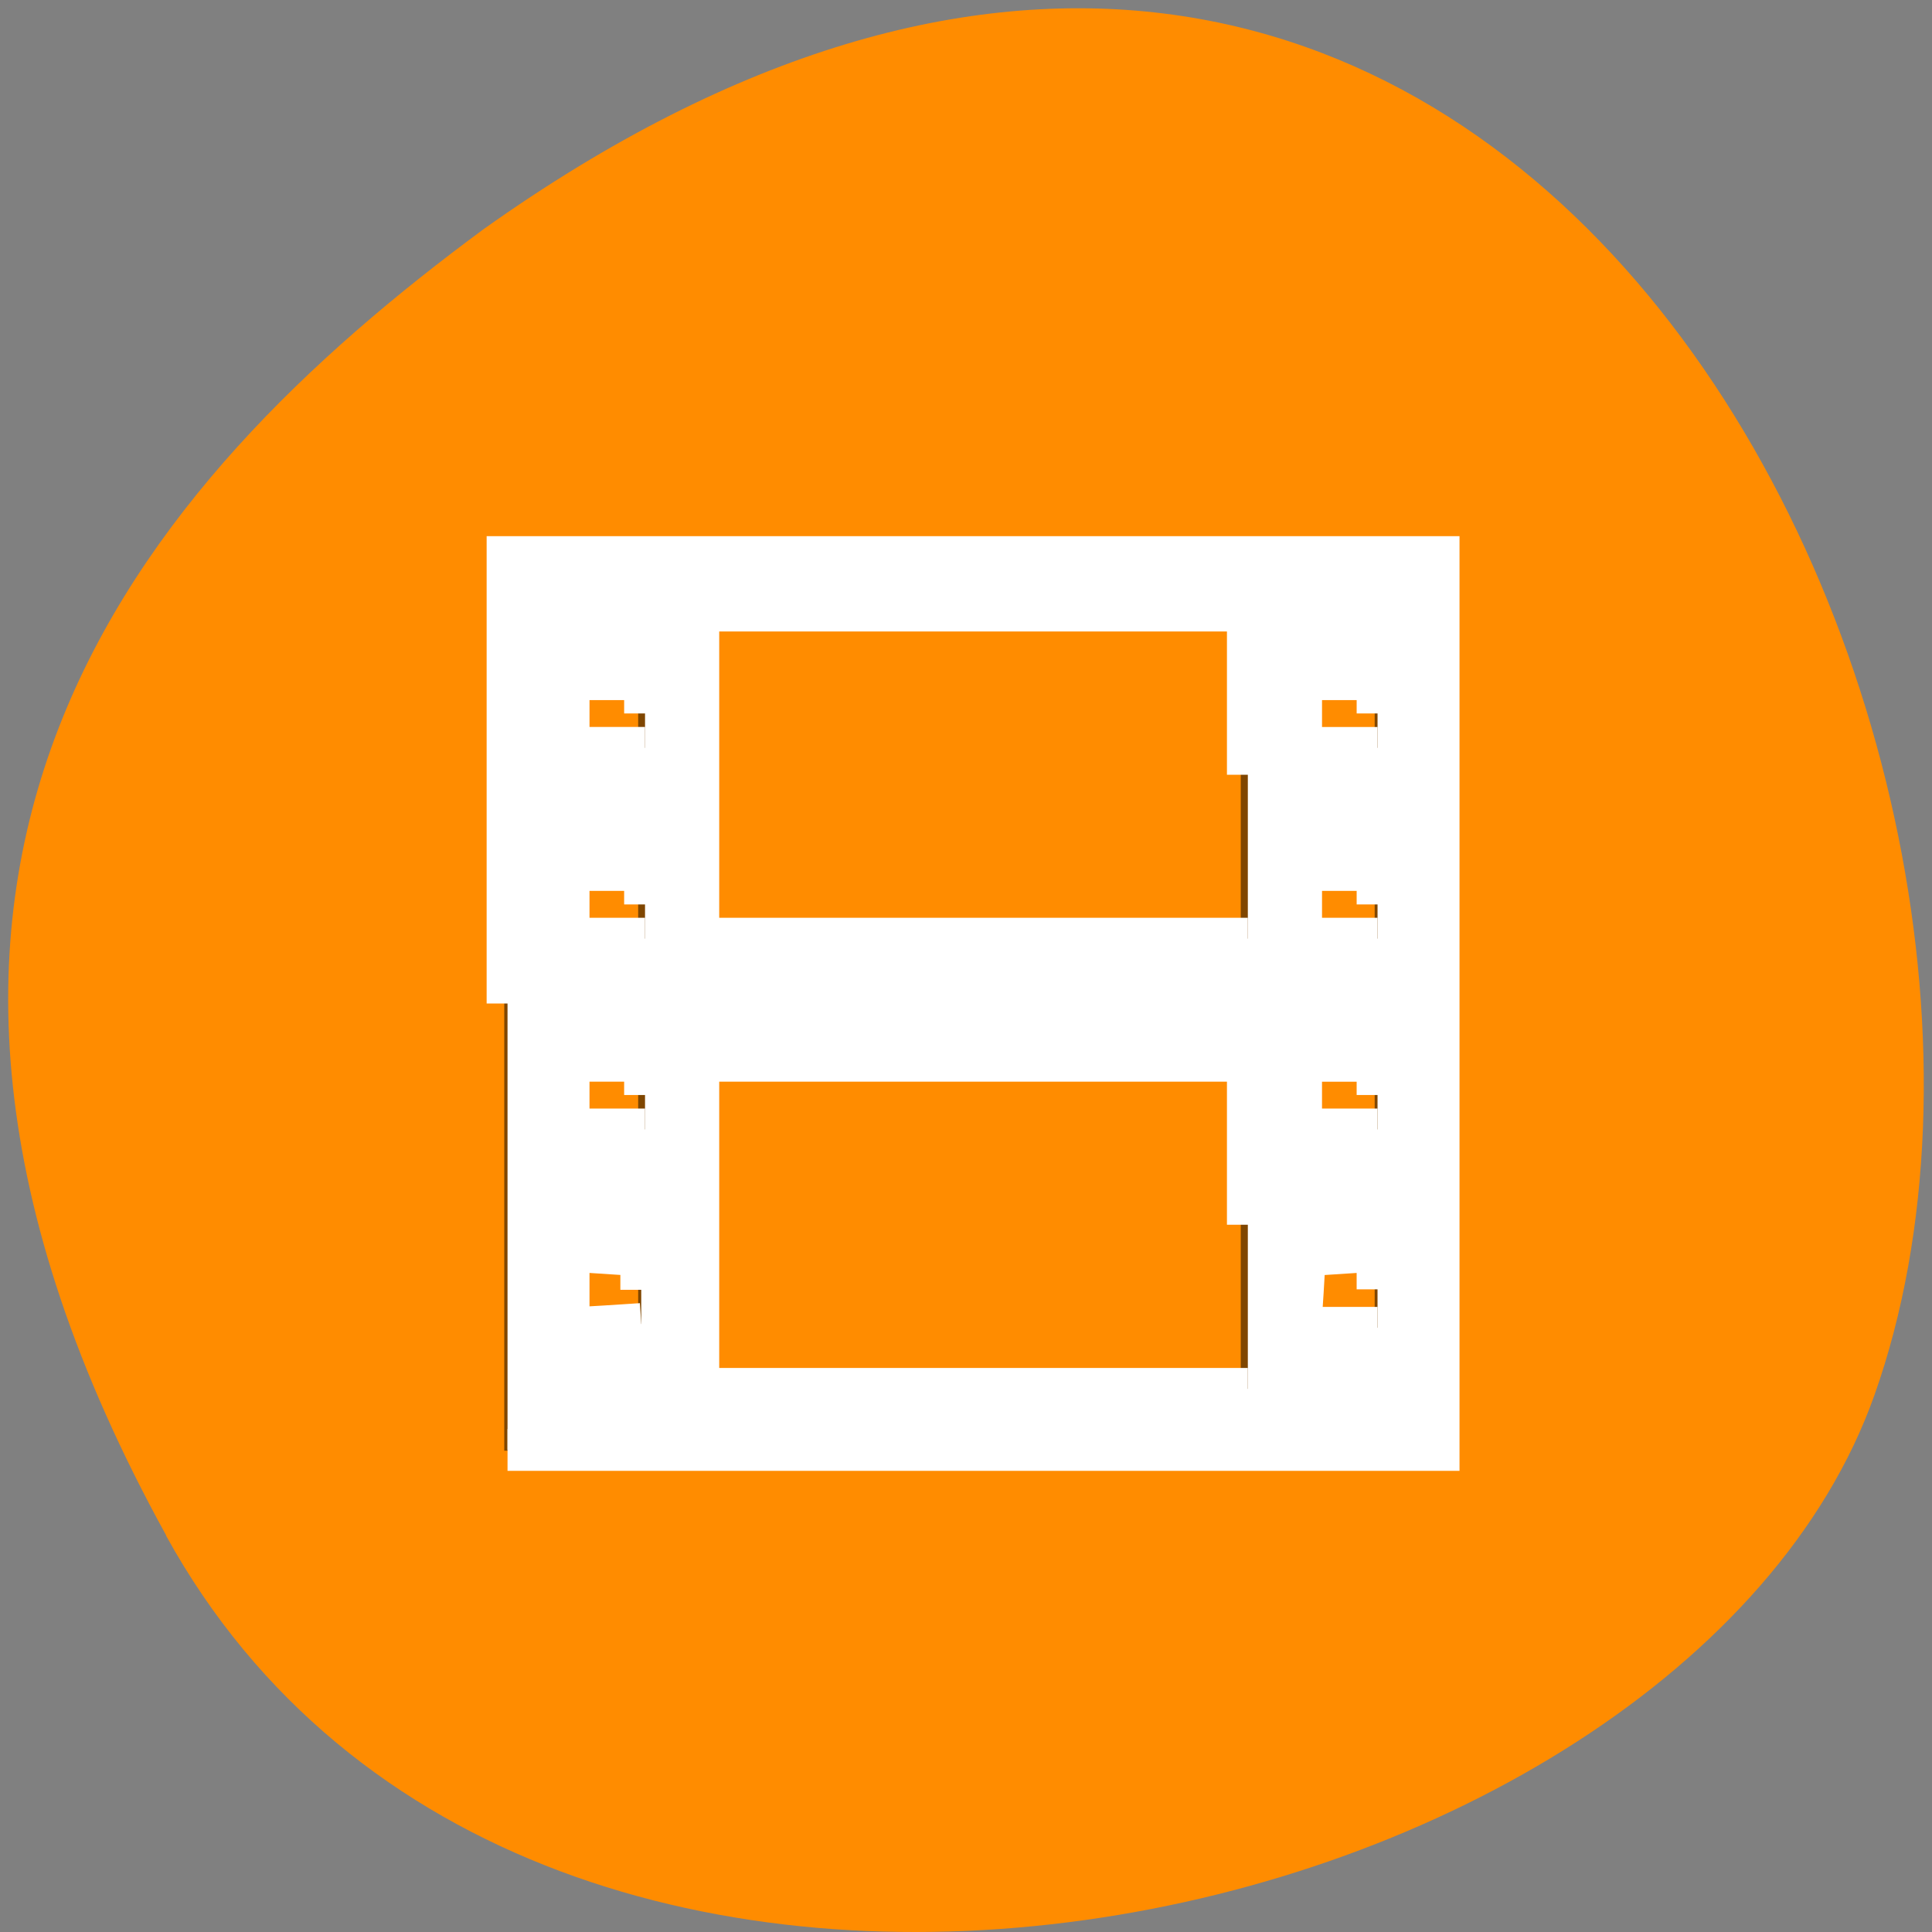 <svg xmlns="http://www.w3.org/2000/svg" viewBox="0 0 32 32"><rect x="0" y="0" width="32" height="32" fill="#808080" stroke="none"/><path d="m 2.75 25.434 c 6.066 11.016 25.082 6.742 28.297 -2.328 c 3.832 -10.809 -6.145 -31.328 -23.039 -19.309 c -5.691 4.199 -11.324 10.621 -5.254 21.637" style="fill:#ff8c00"/><path d="m 8.352 9.133 v 14.895 h 15.527 v -14.895 m -12.199 1.066 h 8.871 v 5.316 h -8.871 m -2.219 -4.254 h 1.109 v 1.062 h -1.109 m 12.199 -1.062 h 1.109 v 1.062 h -1.109 m -12.199 2.129 h 1.109 v 1.062 h -1.109 m 12.199 -1.062 h 1.109 v 1.062 h -1.109 m -12.199 2.129 h 1.109 v 1.062 h -1.109 m 2.219 -1.062 h 8.871 v 5.32 h -8.871 m 9.98 -5.32 h 1.109 v 1.062 h -1.109 m -12.199 2.129 h 1.109 v 1.062 h -1.109 m 12.199 -1.062 h 1.109 v 1.062 h -1.109" style="fill-opacity:0.502"/><path d="m 67.25 132.969 v -59.156 h 123.375 v 118.312 h -123.375 m 98.094 -29.844 v -21.719 h -72.812 v 43.469 h 72.812 m -80.375 -13.125 v -4.562 l -9.625 -0.625 v 10.312 l 4.812 -0.281 l 4.812 -0.312 m 97.562 -4.594 v -5.125 l -9.625 0.625 l -0.281 4.812 l -0.312 4.781 h 10.219 m -97.062 -30.844 v -4.531 h -10.125 v 9.094 h 10.125 m 97.062 -4.562 v -4.531 h -10.125 v 9.094 h 10.125 m -97.062 -29.812 v -4.562 h -10.125 v 9.094 h 10.125 m 79.875 -21.719 v -21.75 h -72.812 v 43.469 h 72.812 m 17.188 -4.531 v -4.562 h -10.125 v 9.094 h 10.125 m -97.062 -29.844 v -4.531 h -10.125 v 9.094 h 10.125 m 97.062 -4.562 v -4.531 h -10.125 v 9.094 h 10.125" transform="scale(0.125)" style="fill:#fff;stroke:#fff;fill-rule:evenodd;stroke-width:5.535"/></svg>